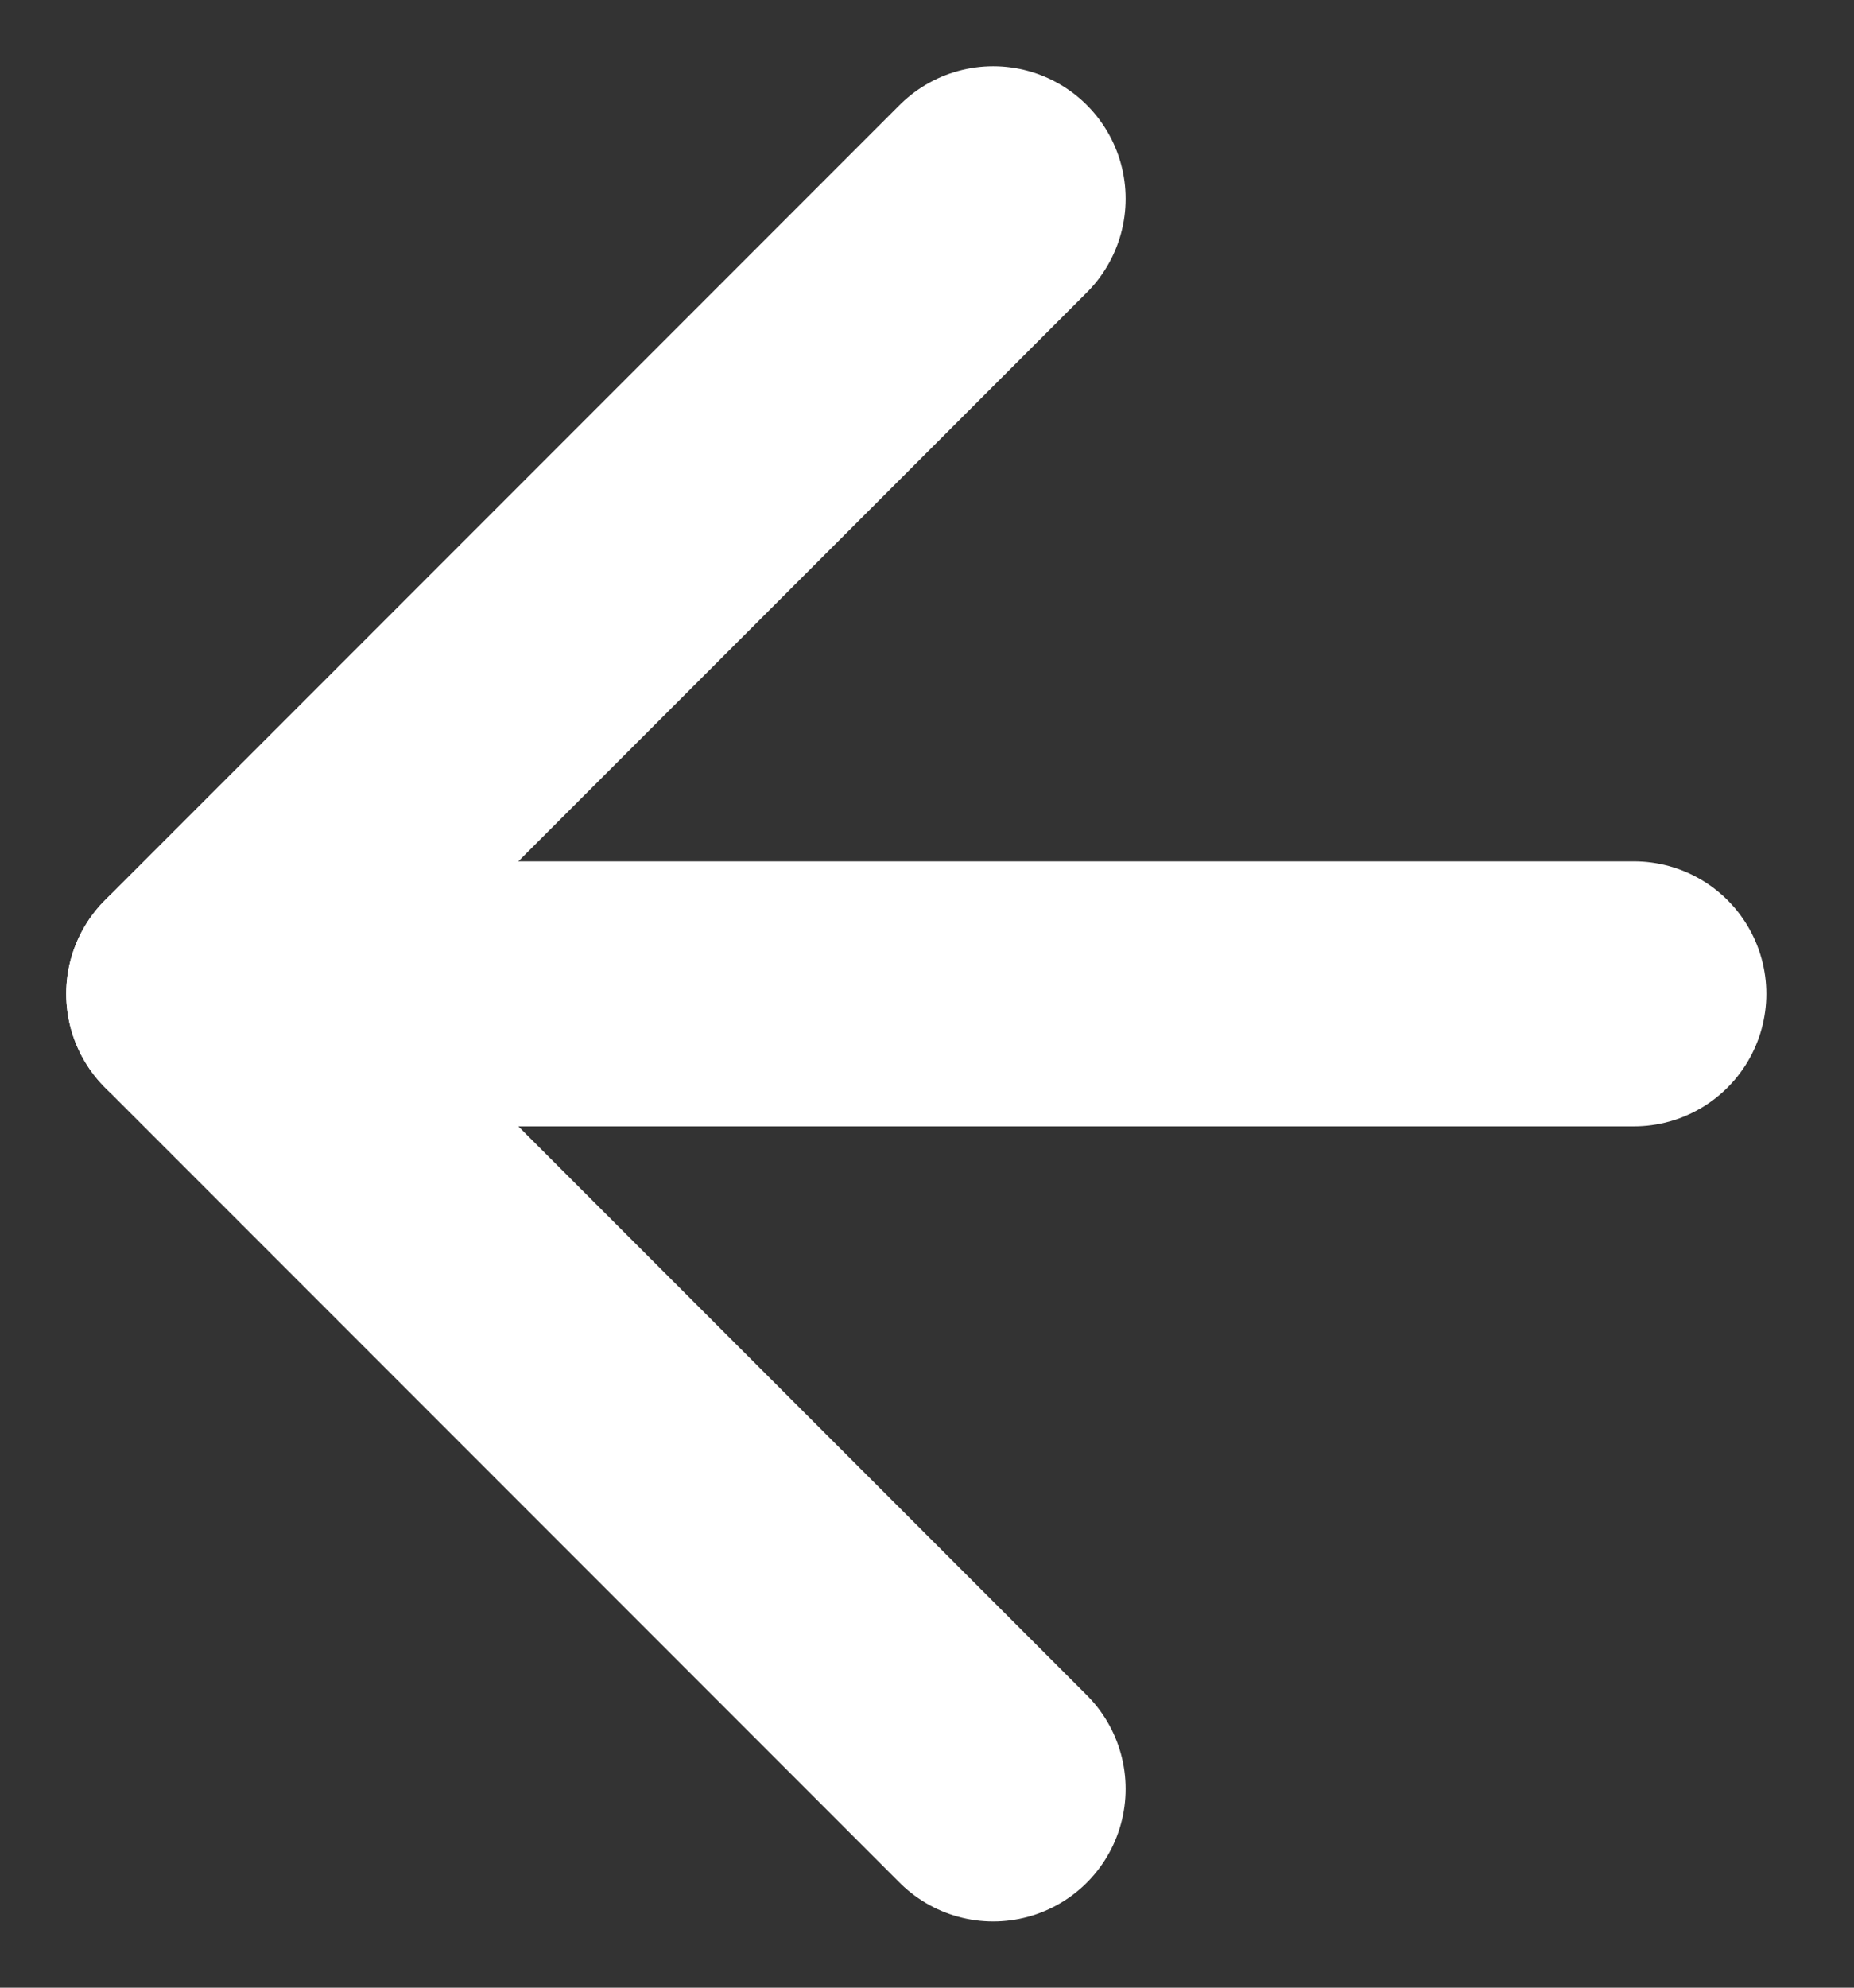 <svg xmlns="http://www.w3.org/2000/svg" width="14" height="15" viewBox="0 0 14 15">
    <rect x="0" y="0" width="14" height="15" fill="#333333" stroke="none"/>
    <g fill="none" fill-rule="evenodd" stroke="#FFF" stroke-linecap="round" stroke-width="2">
        <path stroke-linejoin="round" d="M0 6L6 0 12 6" transform="rotate(-90 7.5 6)"/>
        <path d="M6 0L6 10.838" transform="rotate(-90 7.5 6)"/>
    </g>
</svg>
